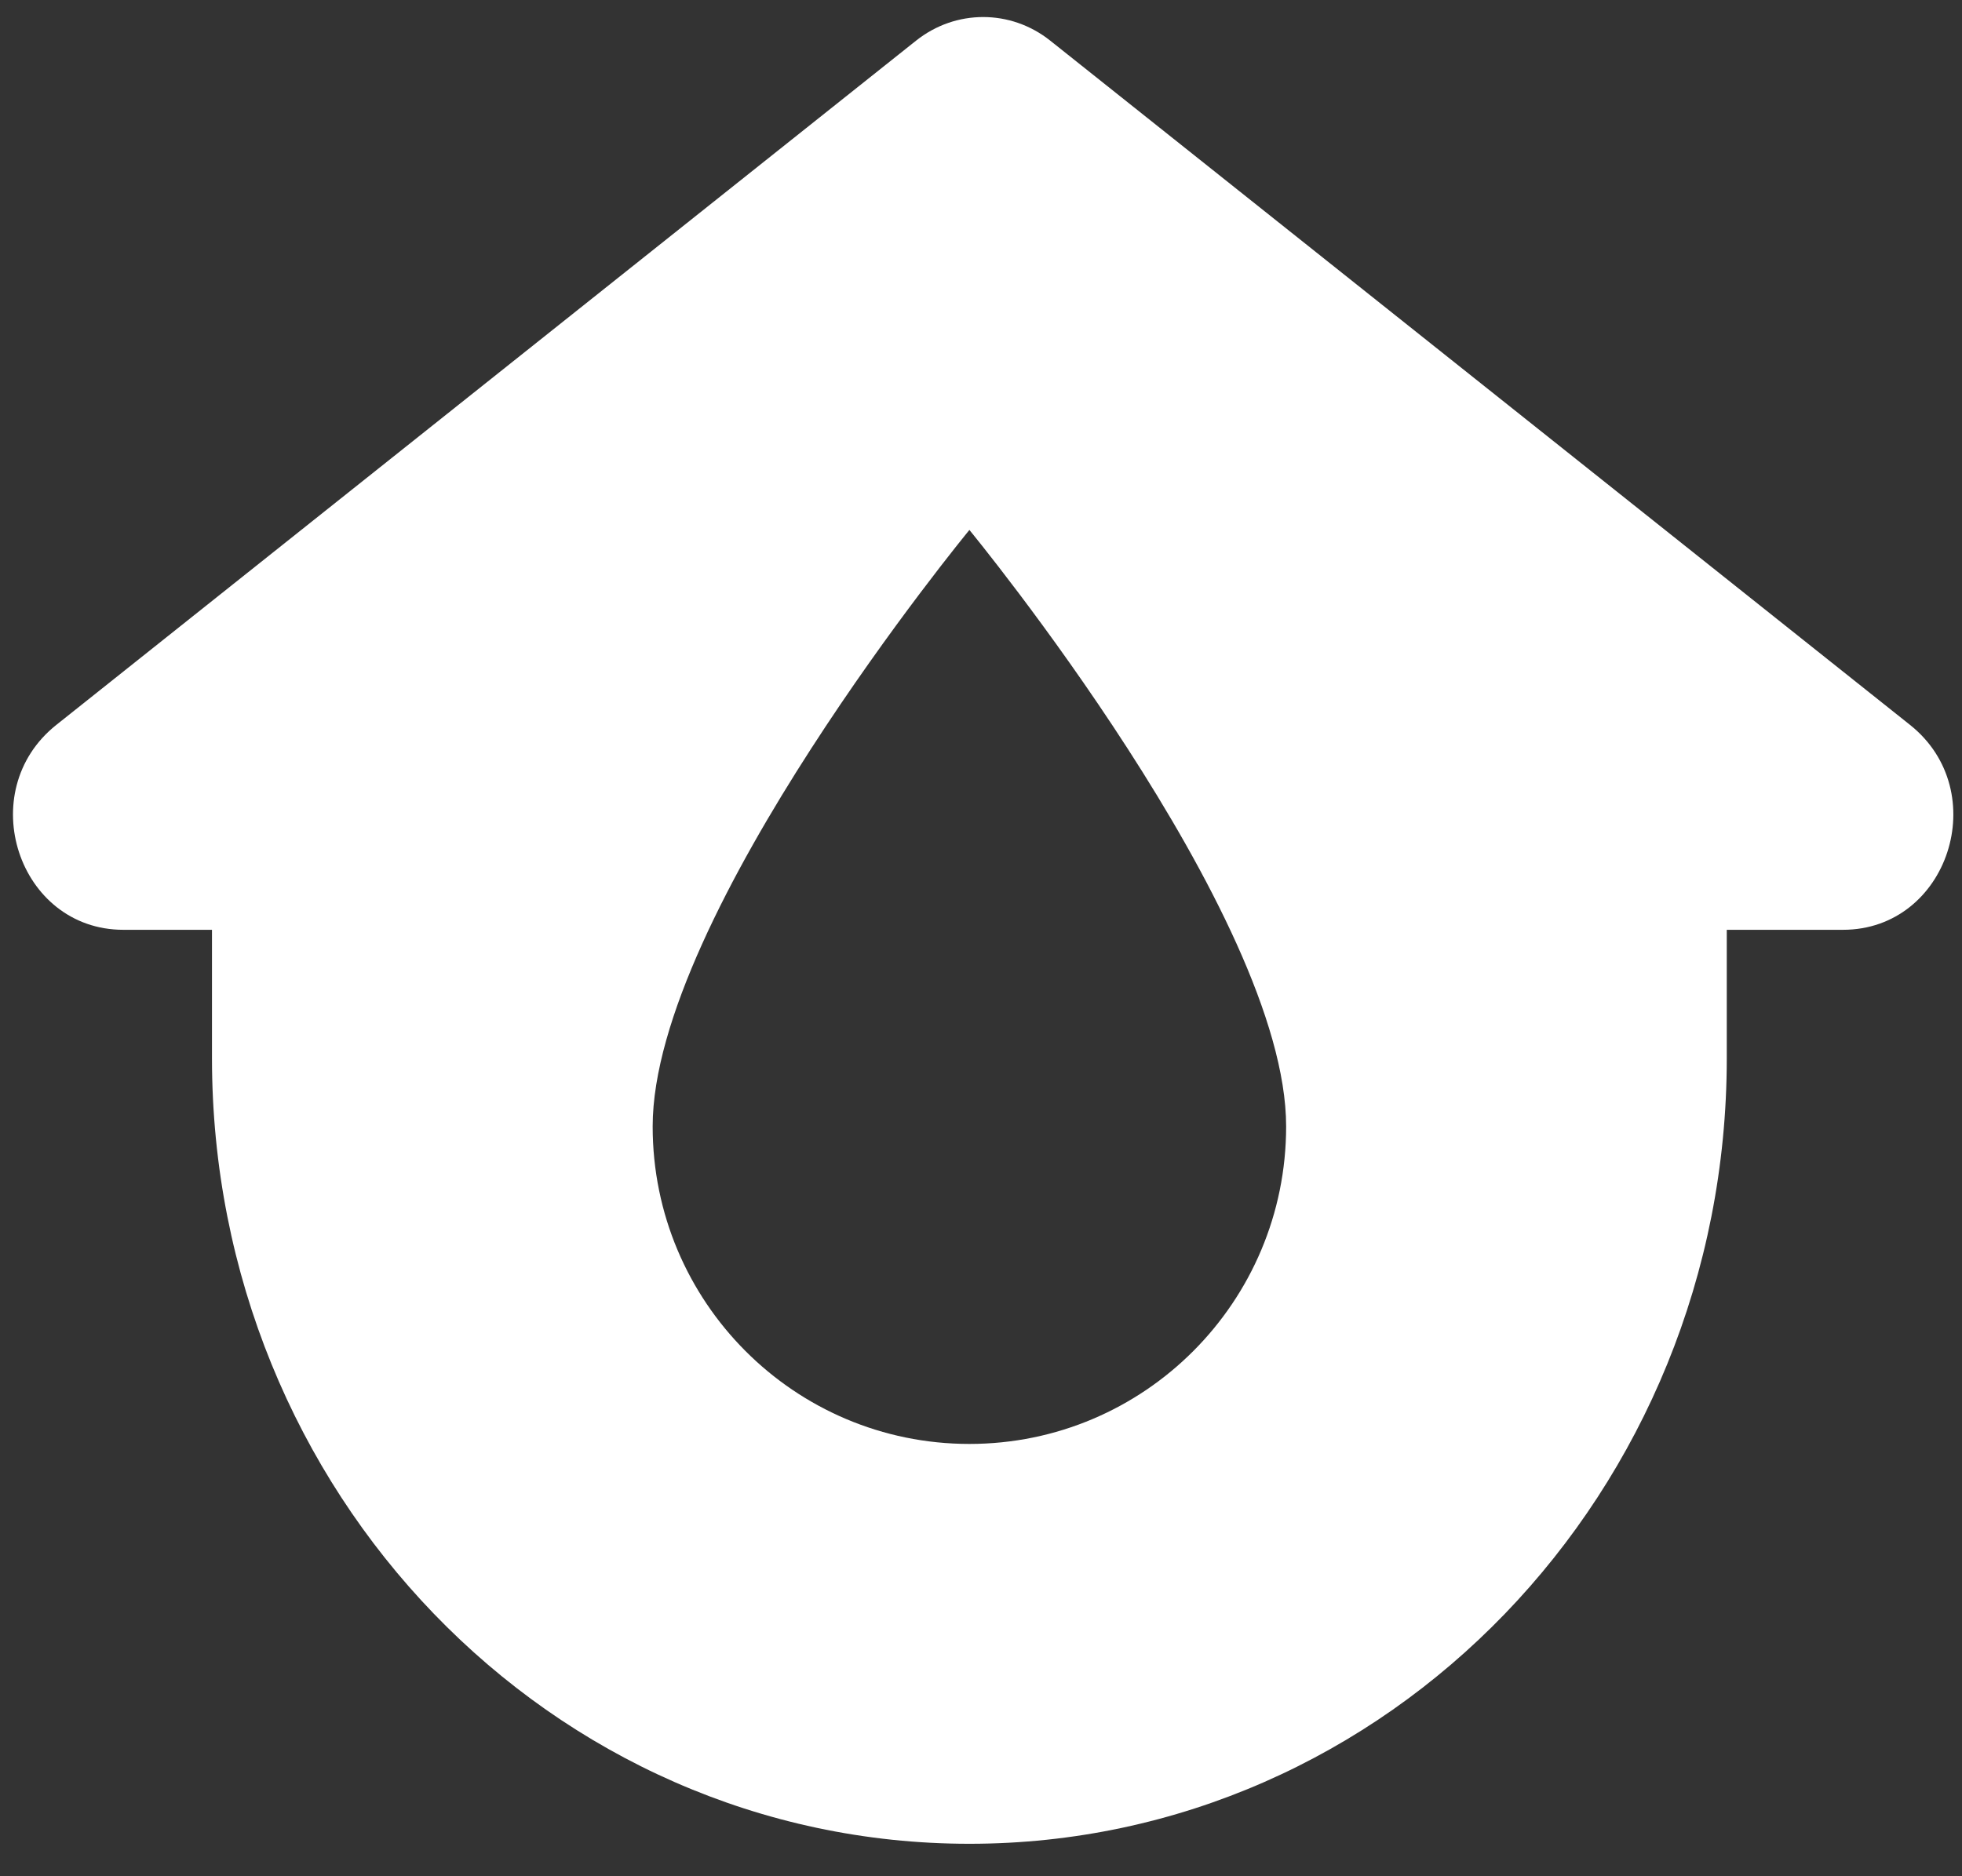 <svg width="46" height="44" viewBox="0 0 46 44" fill="none" xmlns="http://www.w3.org/2000/svg">
<rect x="0" y="0" width="46" height="44" fill="#333333" stroke="none"/>
<path fill-rule="evenodd" clip-rule="evenodd" d="M21.478 0.953C22.406 0.215 23.696 0.215 24.623 0.953L44.782 17C46.739 18.559 45.677 21.805 43.209 21.805H40.485V24.819C40.485 34.992 32.535 43.239 22.728 43.239C12.921 43.239 4.97 34.992 4.97 24.819V21.805H2.892C0.425 21.805 -0.638 18.559 1.32 17L21.478 0.953ZM15.302 26.416C15.302 21.451 22.728 12.428 22.728 12.428C22.728 12.428 30.154 21.451 30.154 26.416C30.154 30.53 26.831 33.862 22.728 33.862C18.625 33.862 15.302 30.53 15.302 26.416Z" fill="white"/>
</svg>
